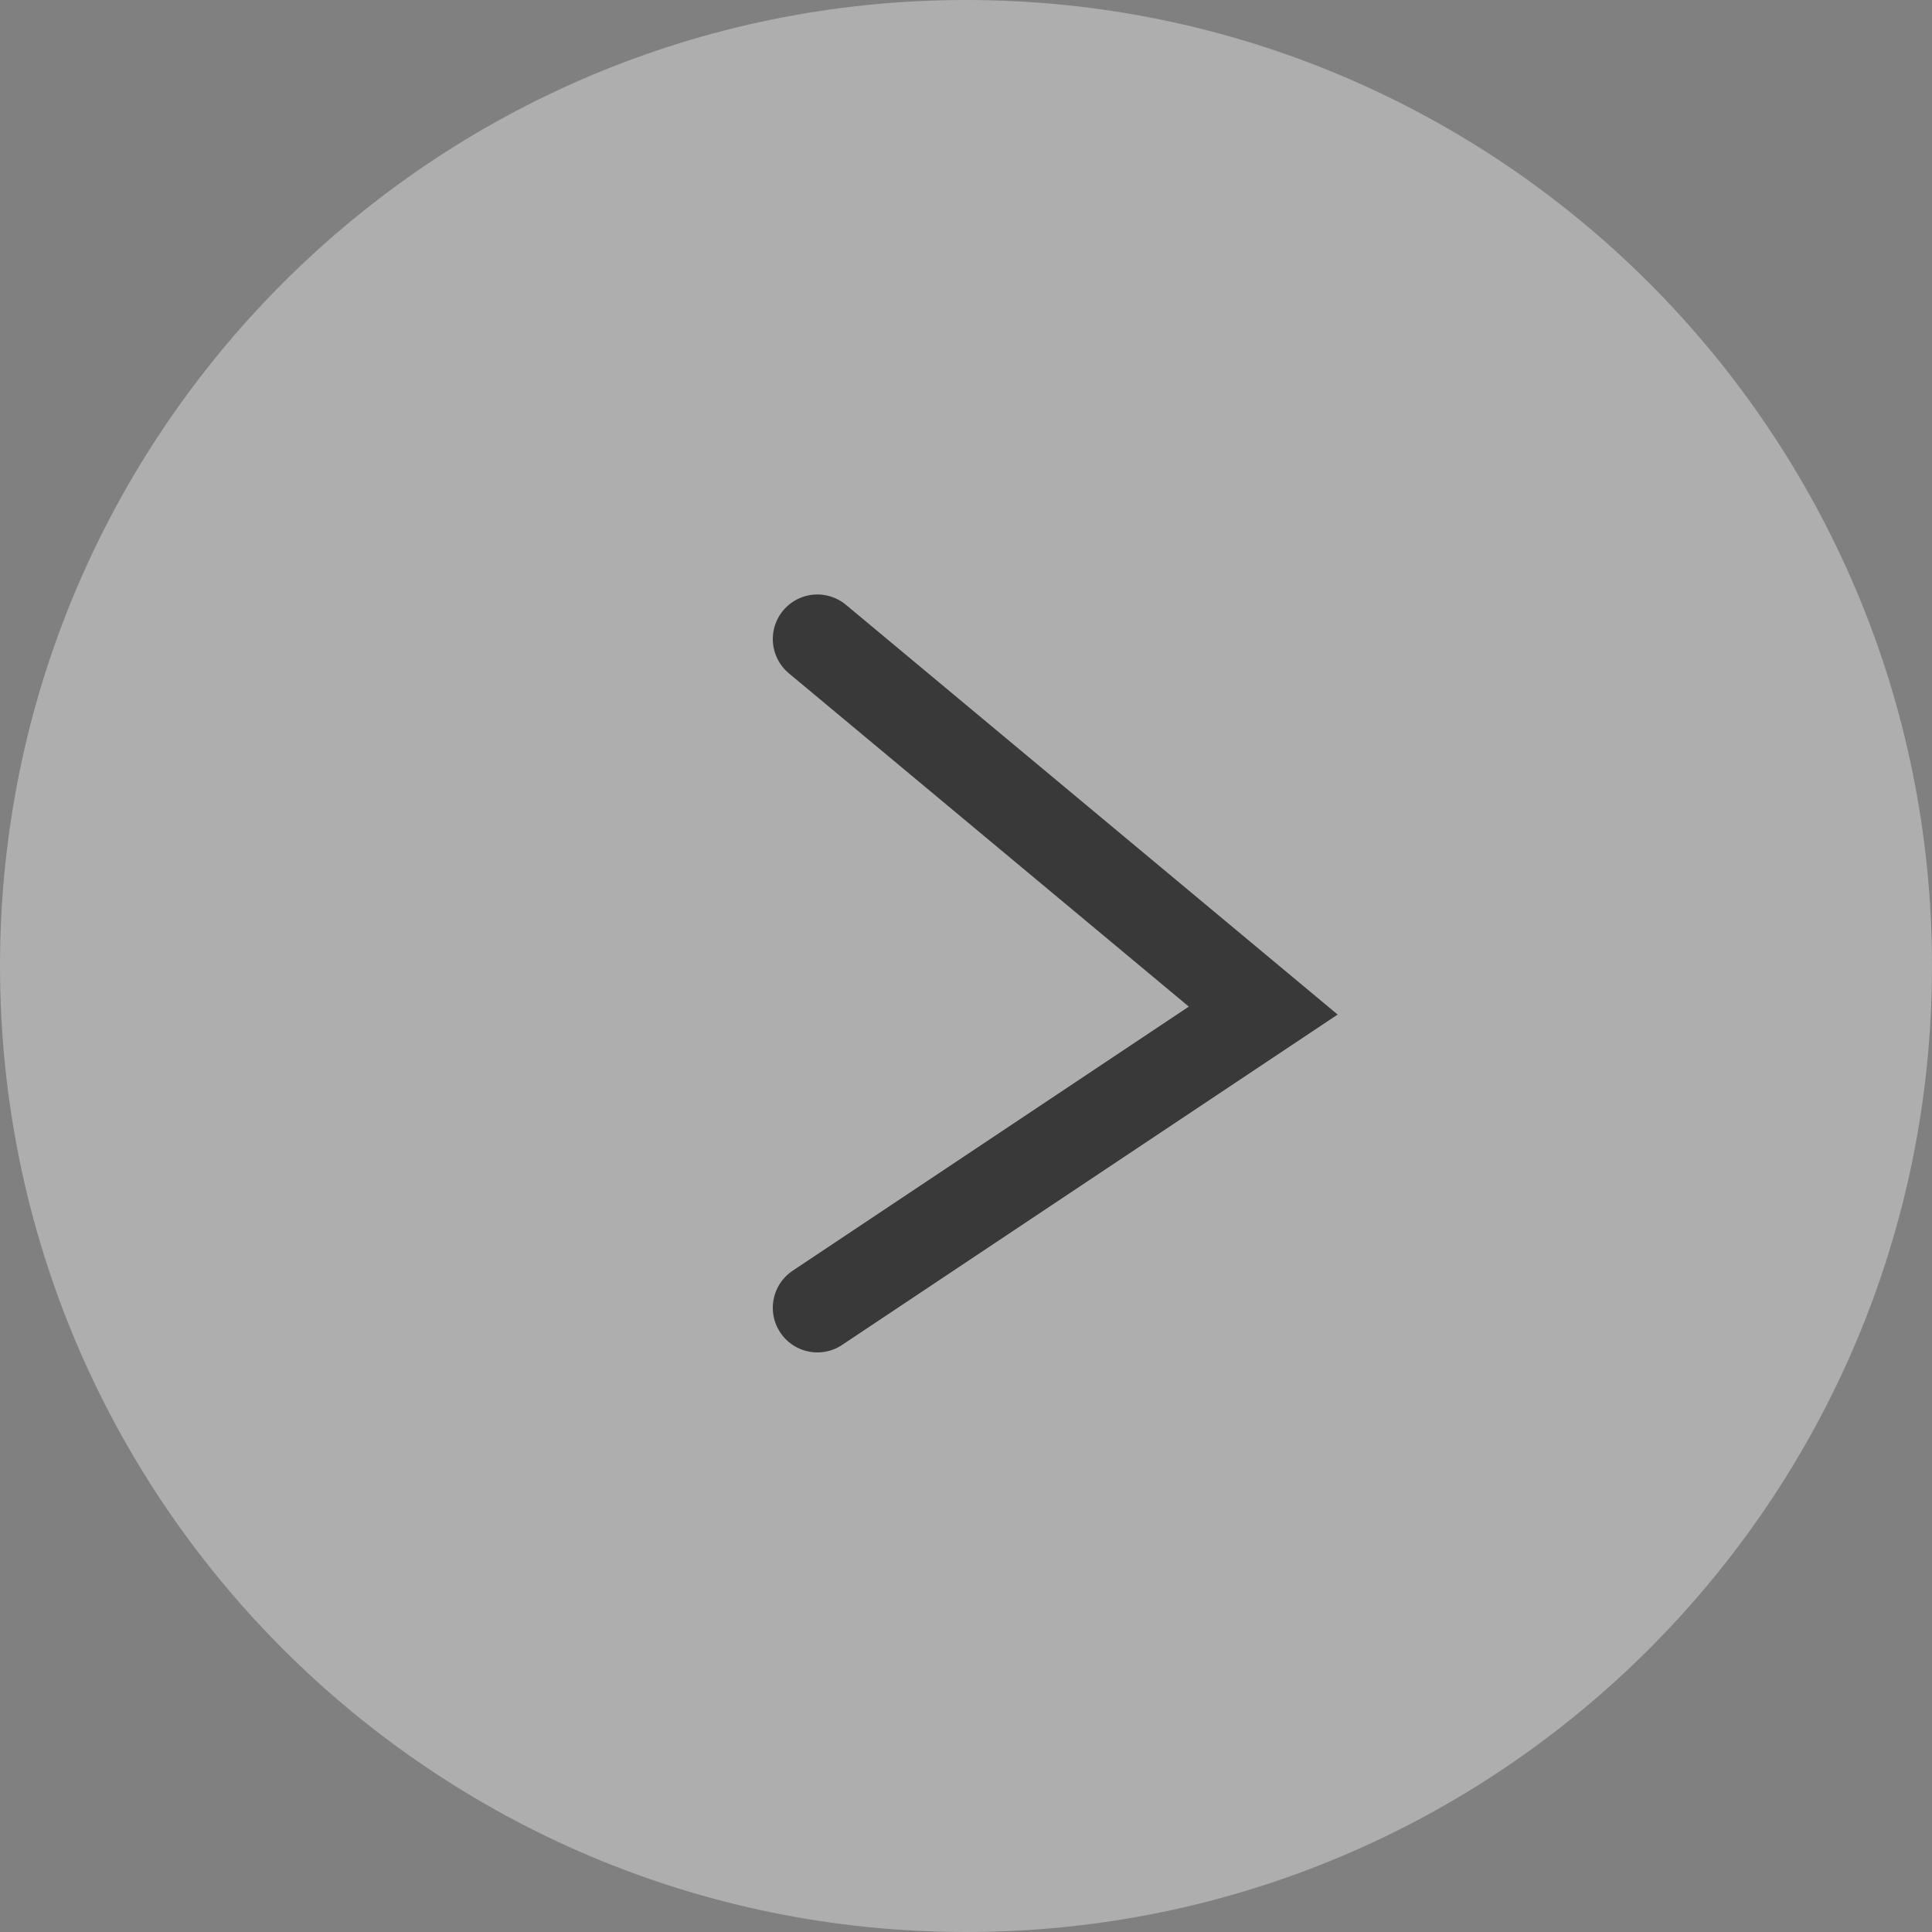 <svg width="65" height="65" viewBox="0 0 65 65" fill="none" xmlns="http://www.w3.org/2000/svg">
<rect x="0" y="0" width="65" height="65" fill="#808080" stroke="none"/>
<g clip-path="url(#clip0_430_36)">
<path opacity="0.6" d="M32.5 65C50.449 65 65 50.449 65 32.5C65 14.551 50.449 0 32.5 0C14.551 0 0 14.551 0 32.5C0 50.449 14.551 65 32.5 65Z" fill="white" fill-opacity="0.6"/>
<path d="M27.5 21.5L42.5 34L27.5 44" stroke="#393939" stroke-width="3" stroke-linecap="round"/>
</g>
<defs>
<clipPath id="clip0_430_36">
<rect width="65" height="65" fill="white"/>
</clipPath>
</defs>
</svg>
